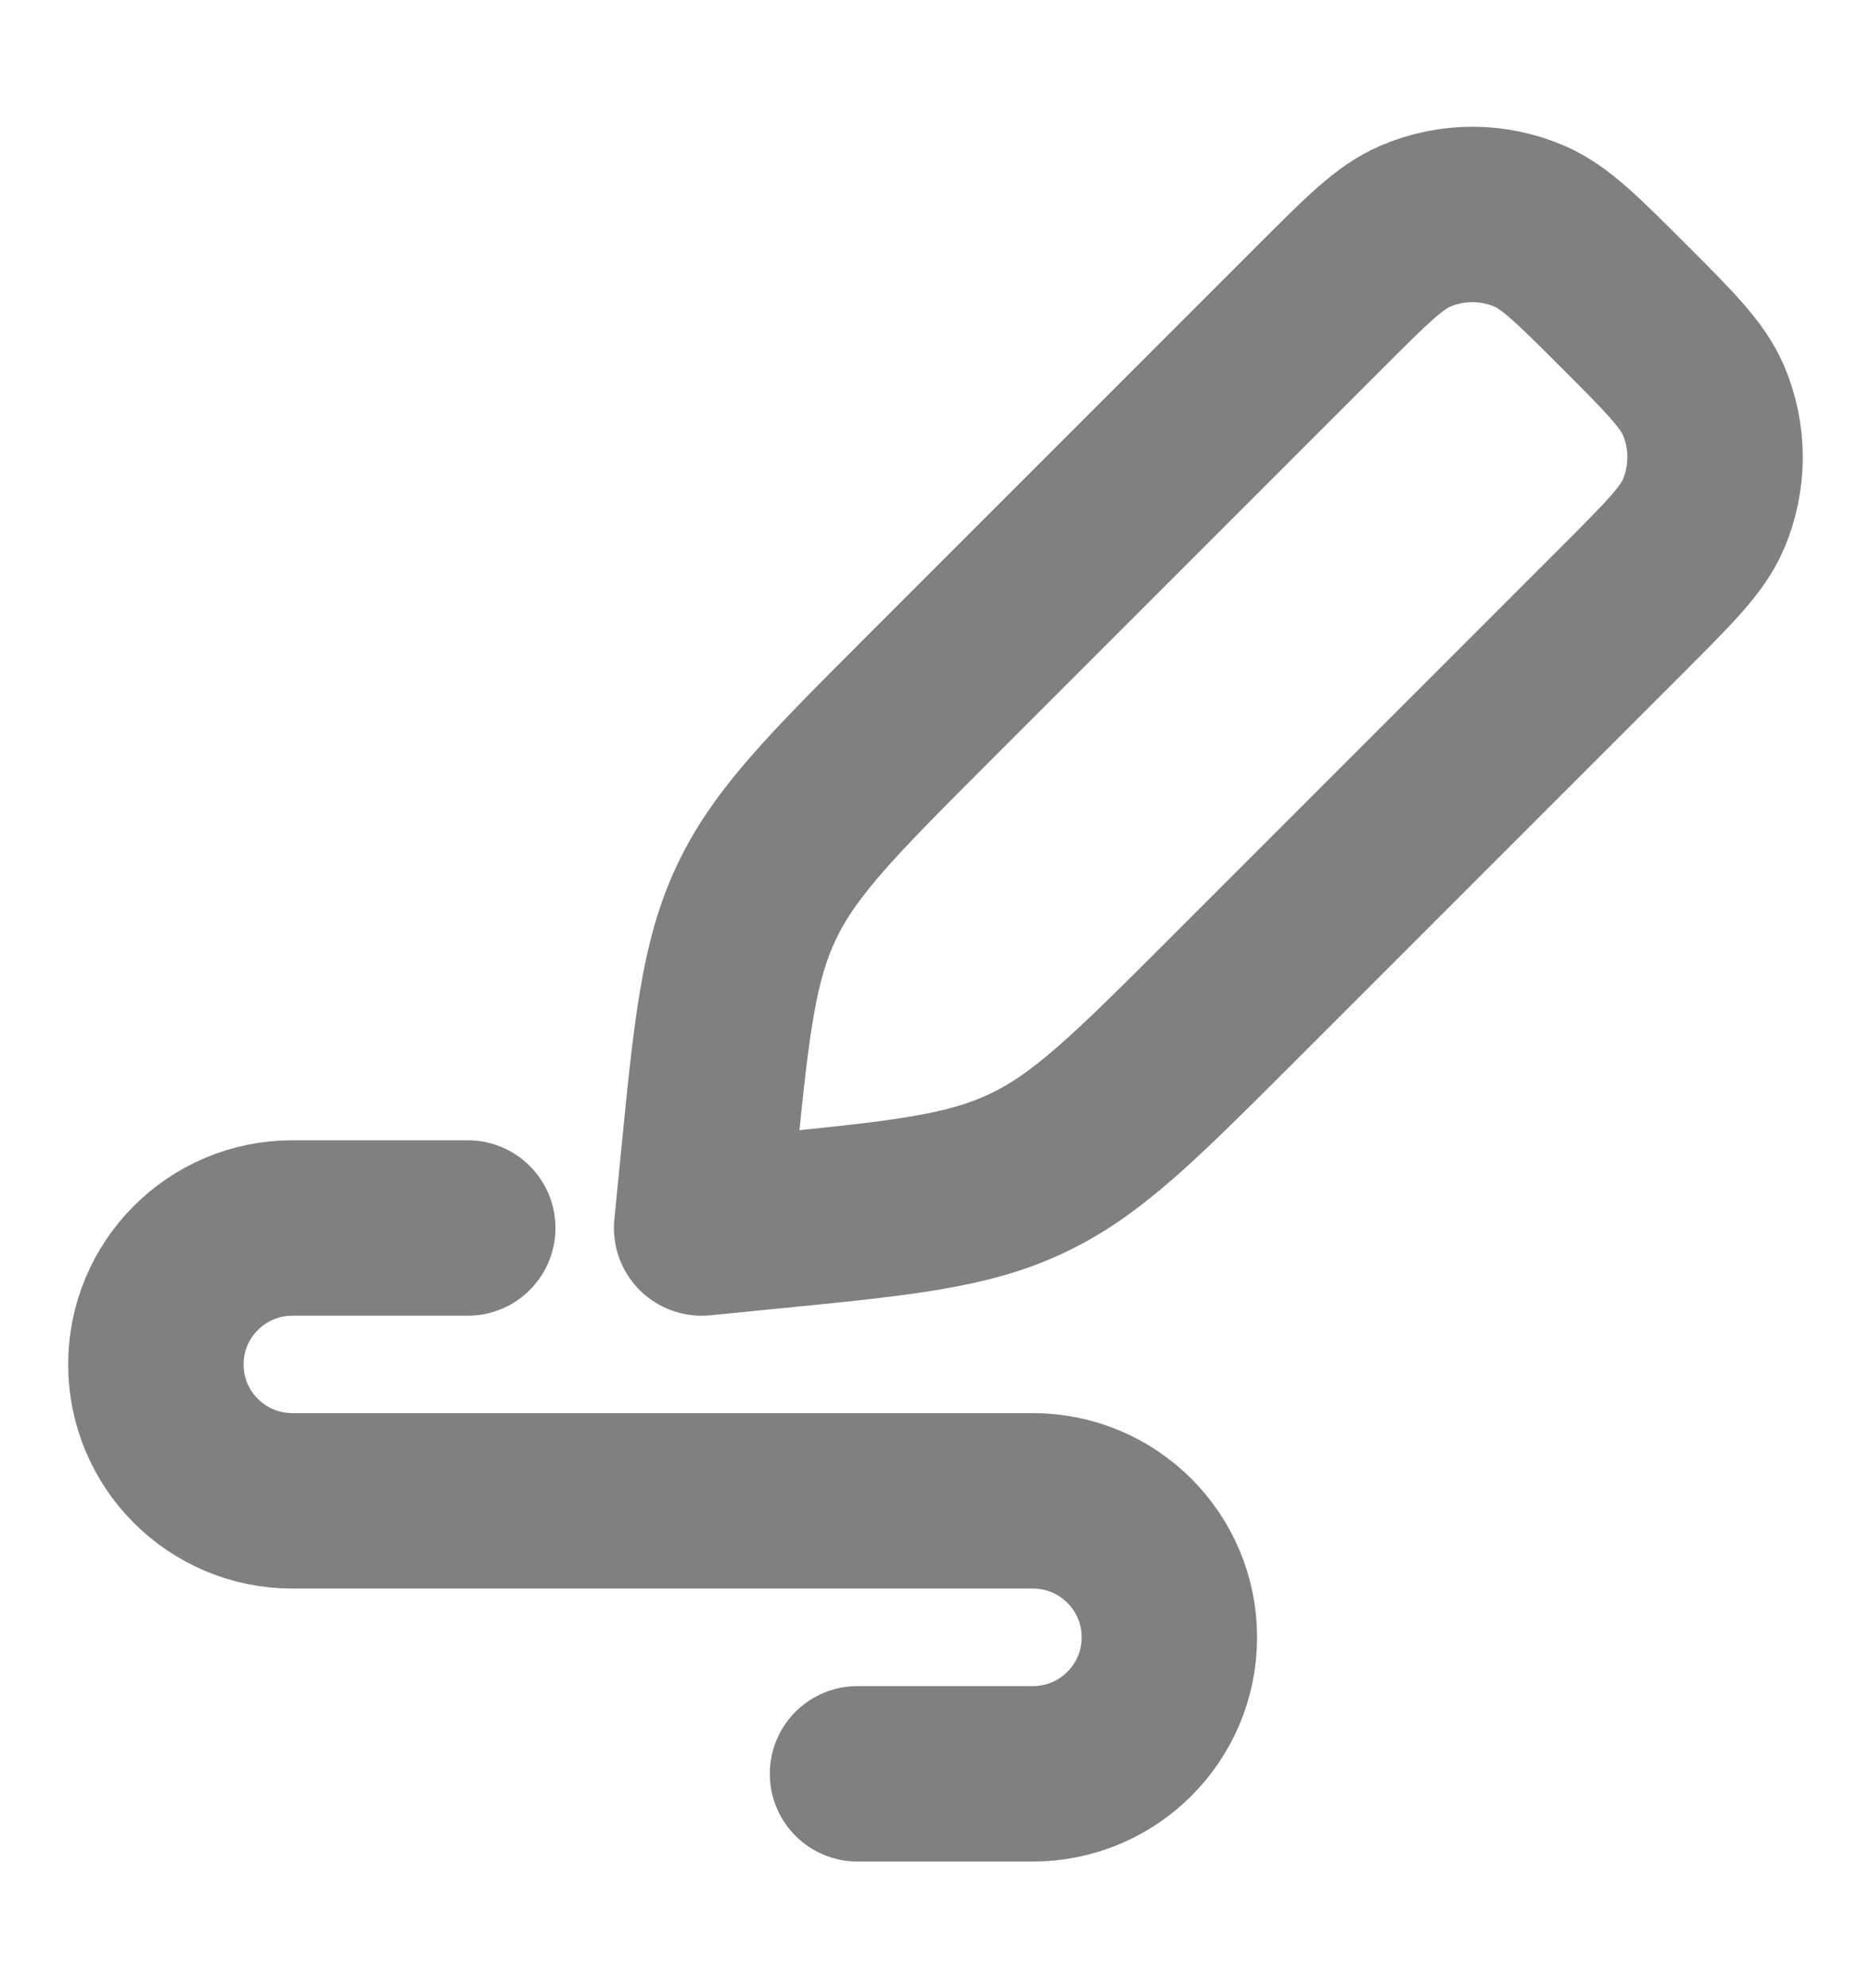 <svg width="16" height="17" viewBox="0 0 16 17" fill="none" xmlns="http://www.w3.org/2000/svg">
<path d="M11.297 2.616C11.689 2.224 11.884 2.028 12.101 1.935C12.414 1.8 12.768 1.8 13.081 1.935C13.297 2.028 13.493 2.224 13.885 2.616C14.276 3.007 14.472 3.203 14.566 3.42C14.7 3.732 14.7 4.086 14.566 4.399C14.472 4.616 14.276 4.811 13.885 5.203L10.537 8.551C9.712 9.375 9.3 9.788 8.783 10.032C8.267 10.277 7.686 10.334 6.525 10.448L6 10.5L6.052 9.975C6.166 8.814 6.224 8.233 6.468 7.717C6.712 7.2 7.125 6.788 7.95 5.963L11.297 2.616Z" stroke="#808080" stroke-width="1.5" stroke-linejoin="round"/>
<path d="M4 10.5H2.5C1.856 10.5 1.333 11.022 1.333 11.667C1.333 12.311 1.856 12.833 2.5 12.833H8.833C9.478 12.833 10 13.356 10 14C10 14.644 9.478 15.167 8.833 15.167H7.333" stroke="#808080" stroke-width="1.5" stroke-linecap="round" stroke-linejoin="round"/>
</svg>
